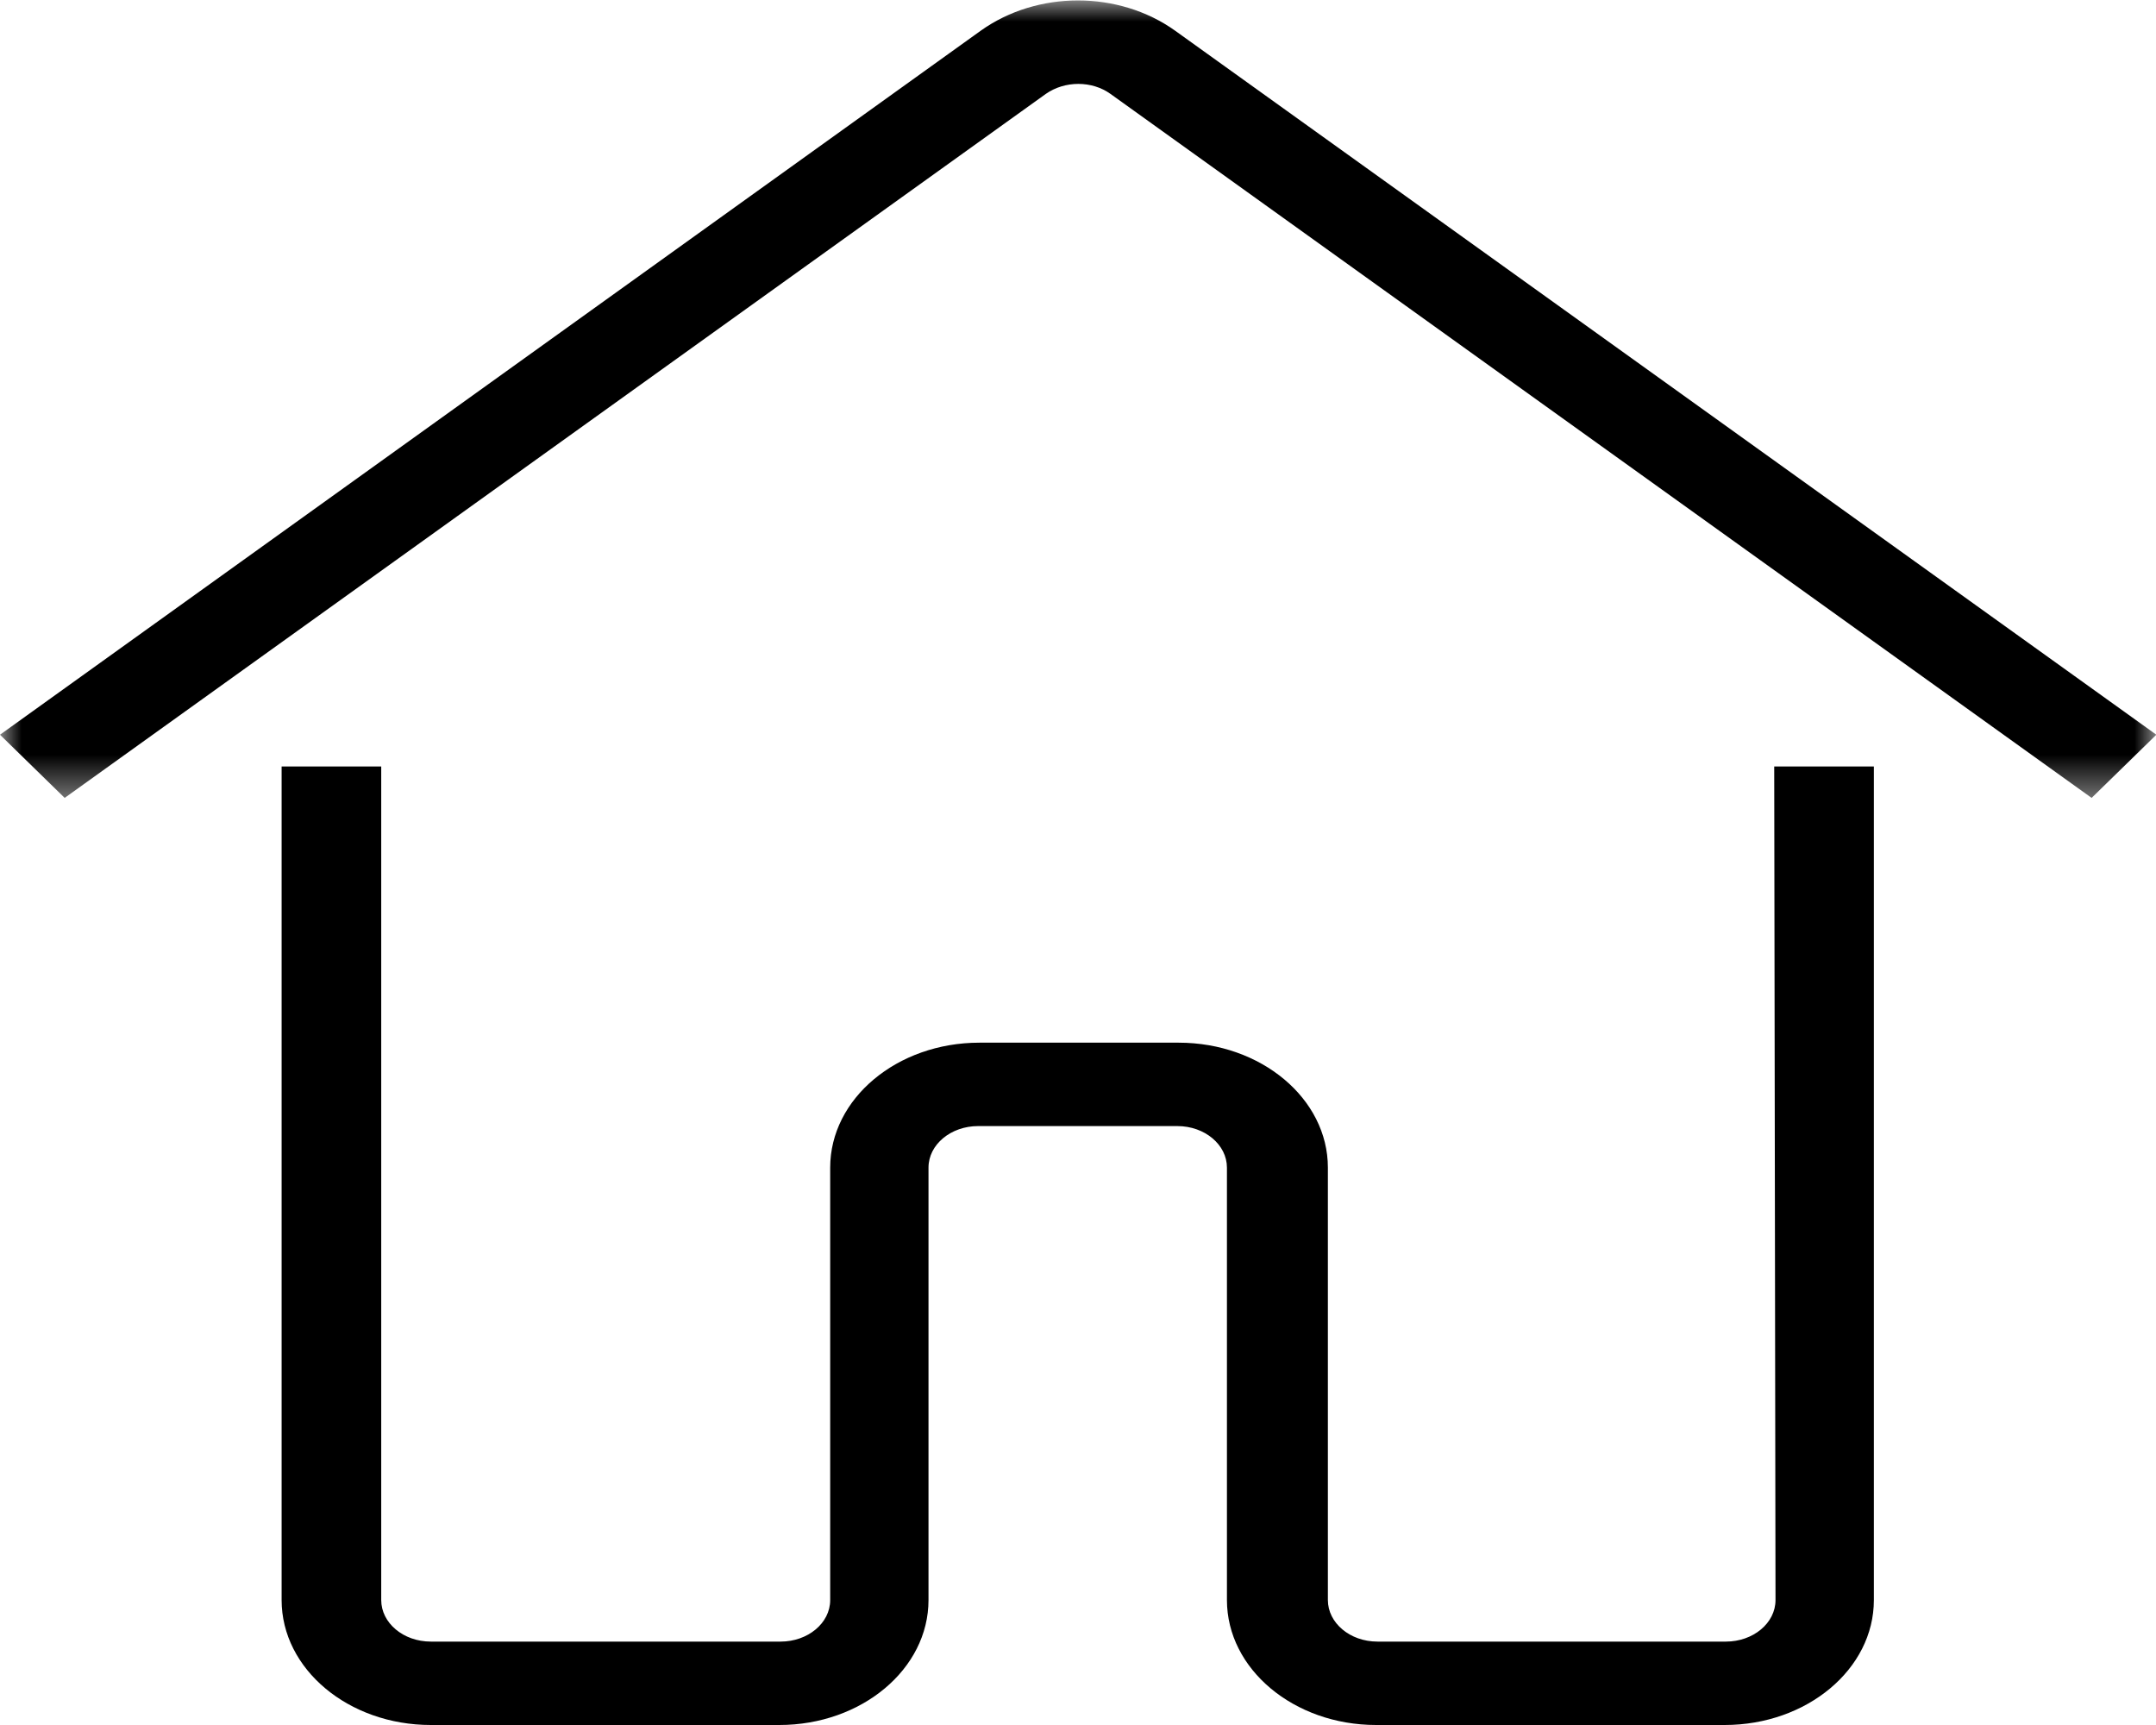 <svg width="50" height="40" viewBox="0 0 50 40" fill="none" xmlns="http://www.w3.org/2000/svg">
<path d="M41.176 37.103C41.176 37.639 40.656 38.066 40.026 38.066H31.945C31.305 38.066 30.795 37.631 30.795 37.103V27.075C30.795 25.476 29.245 24.178 27.334 24.178H22.713C20.803 24.178 19.253 25.476 19.253 27.075V37.103C19.253 37.639 18.733 38.066 18.103 38.066H9.992C9.351 38.066 8.841 37.631 8.841 37.103V17.774H6.531V37.103C6.531 38.702 8.081 40 9.992 40H18.073C19.983 40 21.533 38.702 21.533 37.103V27.075C21.533 26.539 22.053 26.112 22.683 26.112H27.304C27.944 26.112 28.454 26.547 28.454 27.075V37.103C28.454 38.702 30.005 40 31.915 40H39.996C41.907 40 43.457 38.702 43.457 37.103V17.774H41.146L41.176 37.103Z" fill="black"/>
<mask id="mask0_283_4299" style="mask-type:luminance" maskUnits="userSpaceOnUse" x="0" y="0" width="50" height="19">
<path d="M0 0H50V18.558H0V0Z" fill="white"/>
</mask>
<g mask="url(#mask0_283_4299)">
<path d="M27.254 0.713C25.944 -0.224 24.054 -0.224 22.743 0.713L-0 17.037L1.5 18.502L24.253 2.178C24.694 1.868 25.324 1.868 25.754 2.178L48.507 18.502L50.008 17.037L27.254 0.713Z" fill="black"/>
</g>
</svg>
